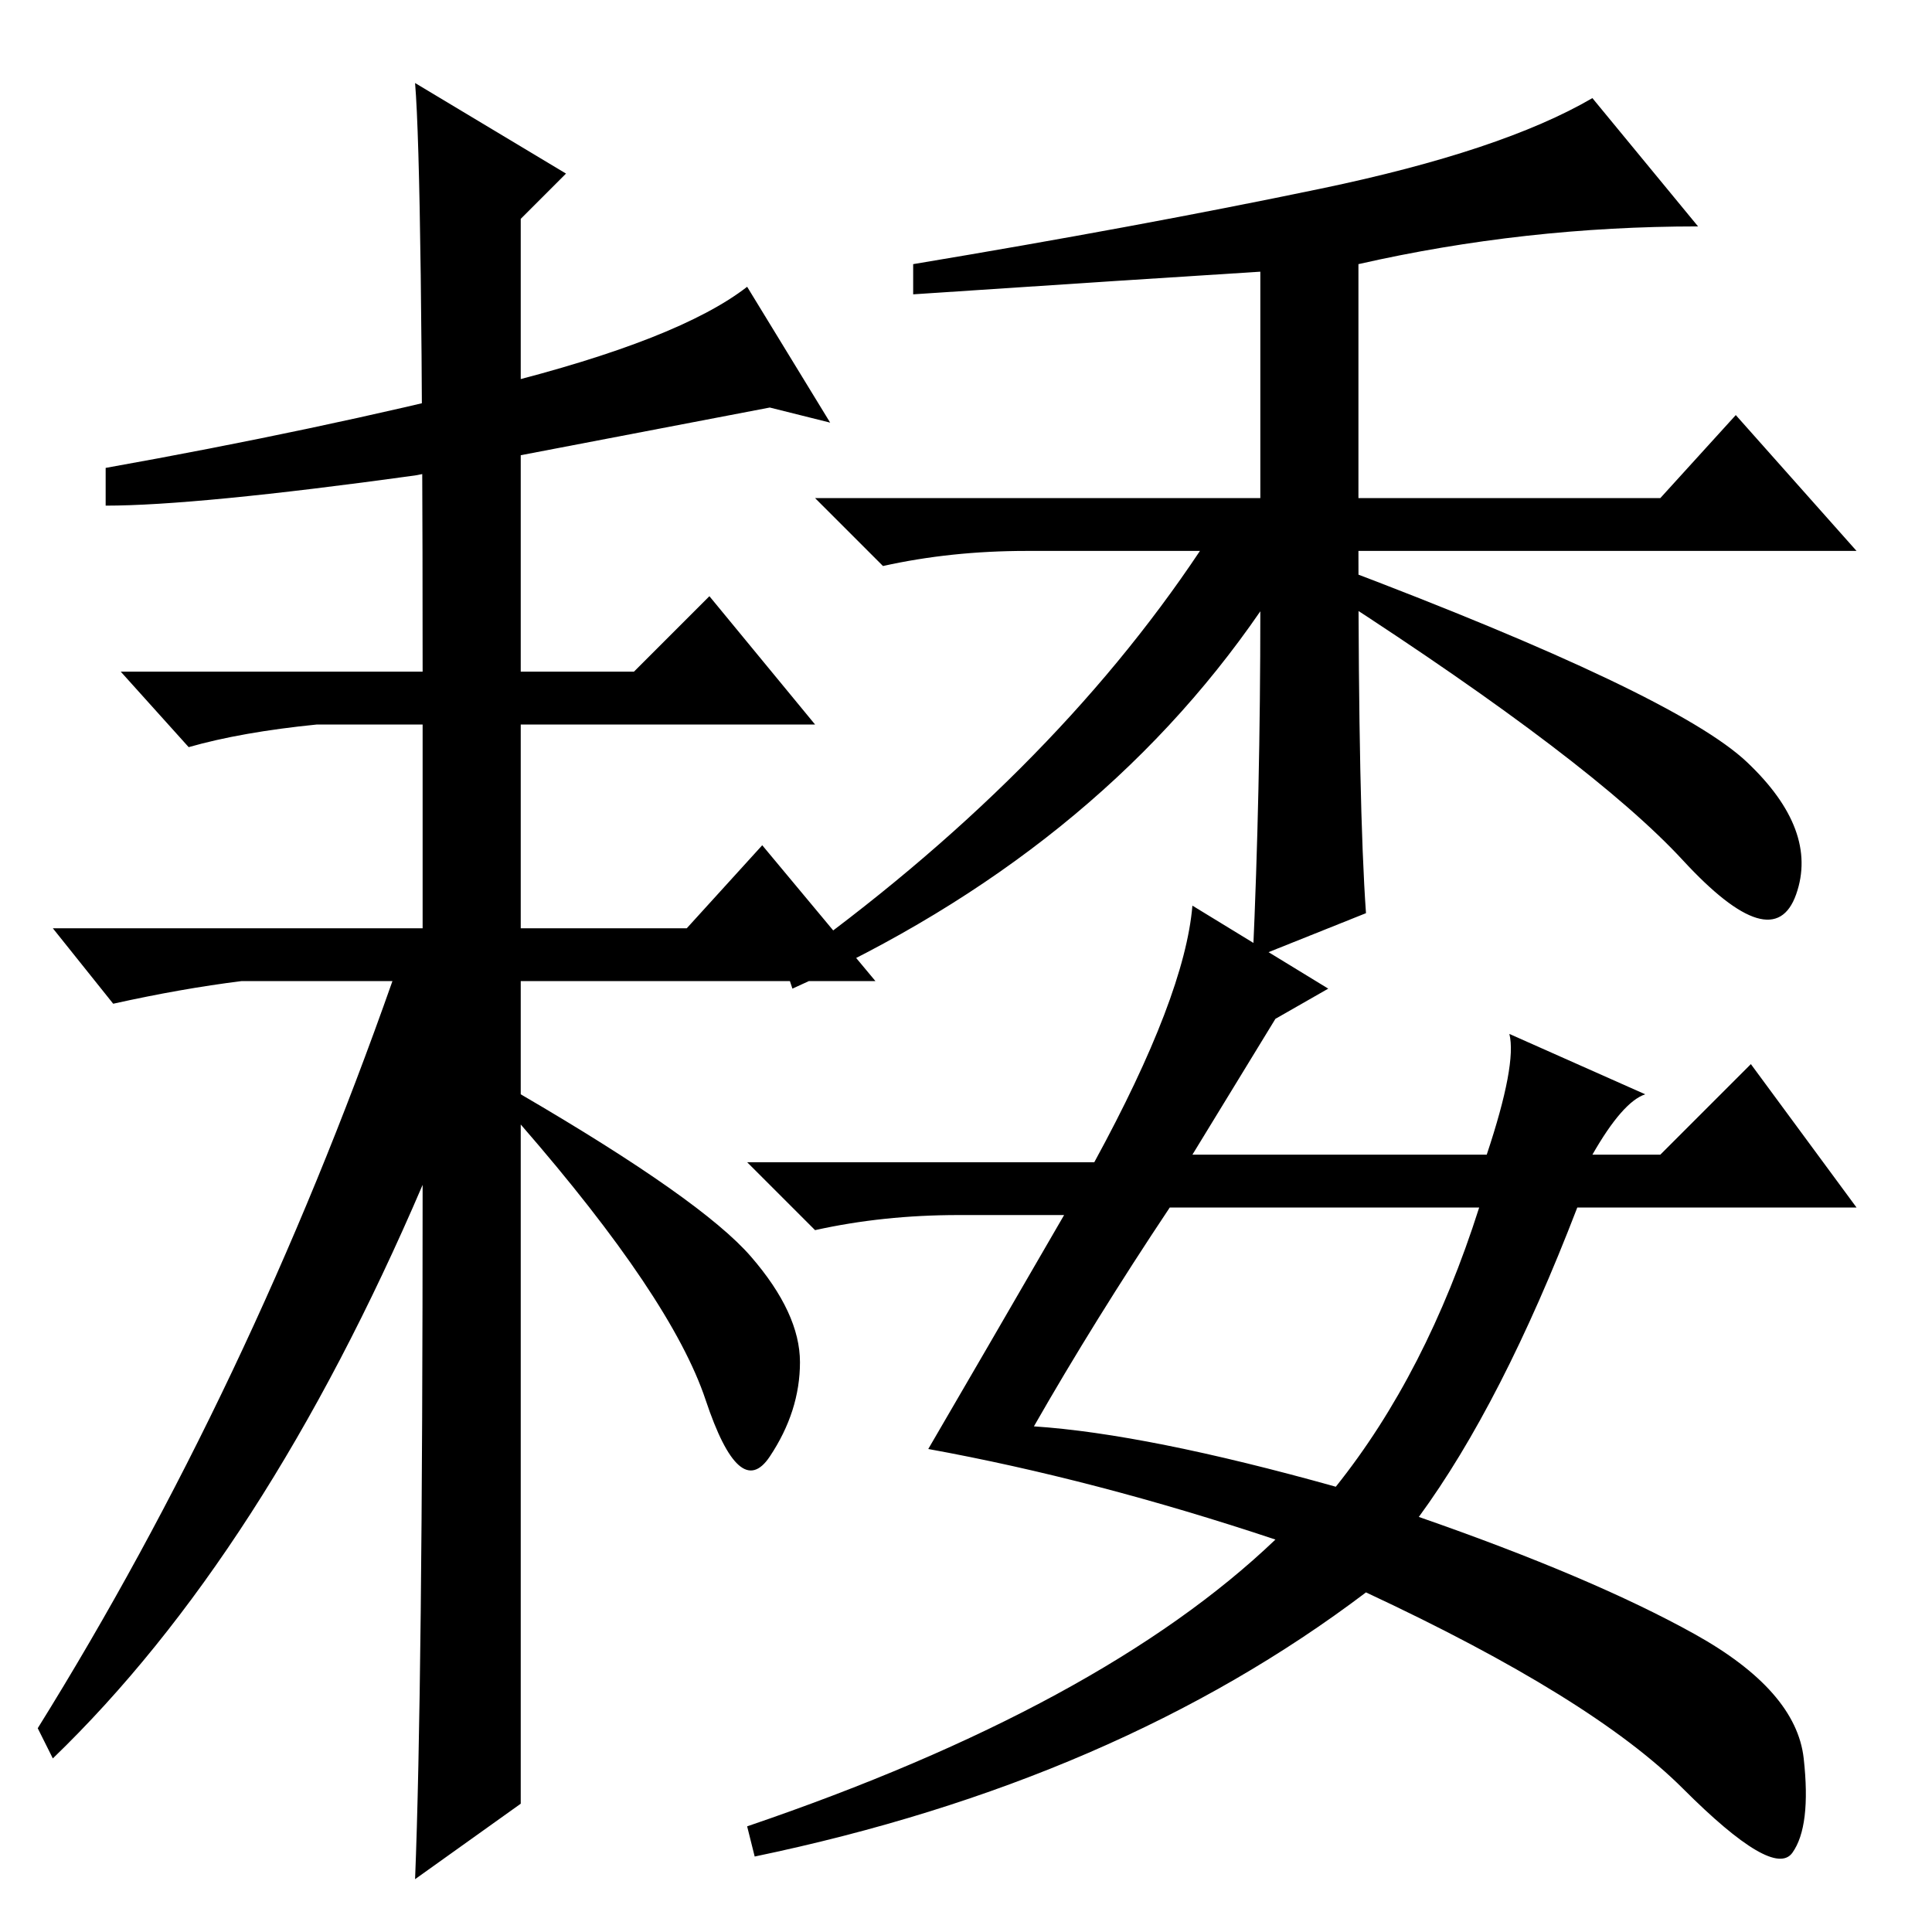 <?xml version="1.0" standalone="no"?>
<!DOCTYPE svg PUBLIC "-//W3C//DTD SVG 1.1//EN" "http://www.w3.org/Graphics/SVG/1.1/DTD/svg11.dtd" >
<svg xmlns="http://www.w3.org/2000/svg" xmlns:xlink="http://www.w3.org/1999/xlink" version="1.1" viewBox="0 -36 256 256">
  <g transform="matrix(1 0 0 -1 0 220)">
   <path fill="currentColor"
d="M167 175q-22 -32 -62 -50l-1 3q35 25 55 55h-23q-10 0 -19 -2l-9 9h59v30q-16 -1 -46 -3v4q30 5 54 10t36 12l14 -17q-23 0 -45 -5v-31h40l10 11l16 -18h-66q0 -34 1 -48l-15 -6q1 22 1 46zM176 125l-7 -4l-11 -18h39q4 12 3 16l18 -8q-3 -1 -7 -8h9l12 12l14 -19h-37
q-10 -26 -21 -41q23 -8 36.5 -15.5t14.5 -16.5t-1.5 -12.5t-14.5 8.5t-42 26q-33 -25 -81 -35l-1 4q47 16 70 38q-24 8 -46 12q7 12 18 31h-14q-10 0 -19 -2l-9 9h46q12 22 13 34zM137 67q15 -1 40 -8q12 15 19 37h-41q-10 -15 -18 -29zM177 181q45 -17 54.5 -26t6.5 -17.5
t-15 4.5t-46 35v4zM69 64v-47l-14 -10q1 25 1 92q-21 -49 -49 -76l-2 4q28 45 47 99h-20q-8 -1 -17 -3l-8 10h49v27h-14q-10 -1 -17 -3l-9 10h40q0 66 -1 78l20 -12l-6 -6v-60h15l10 10l14 -17h-39v-27h22l10 11l15 -18h-47v-15q24 -14 30.5 -21.5t6.5 -14t-4 -12.5
t-8.5 7.5t-24.5 36.5v-43zM55 193q-29 -4 -41 -4v5q28 5 52 11t33 13l11 -18l-8 2z" />
  </g>

</svg>
